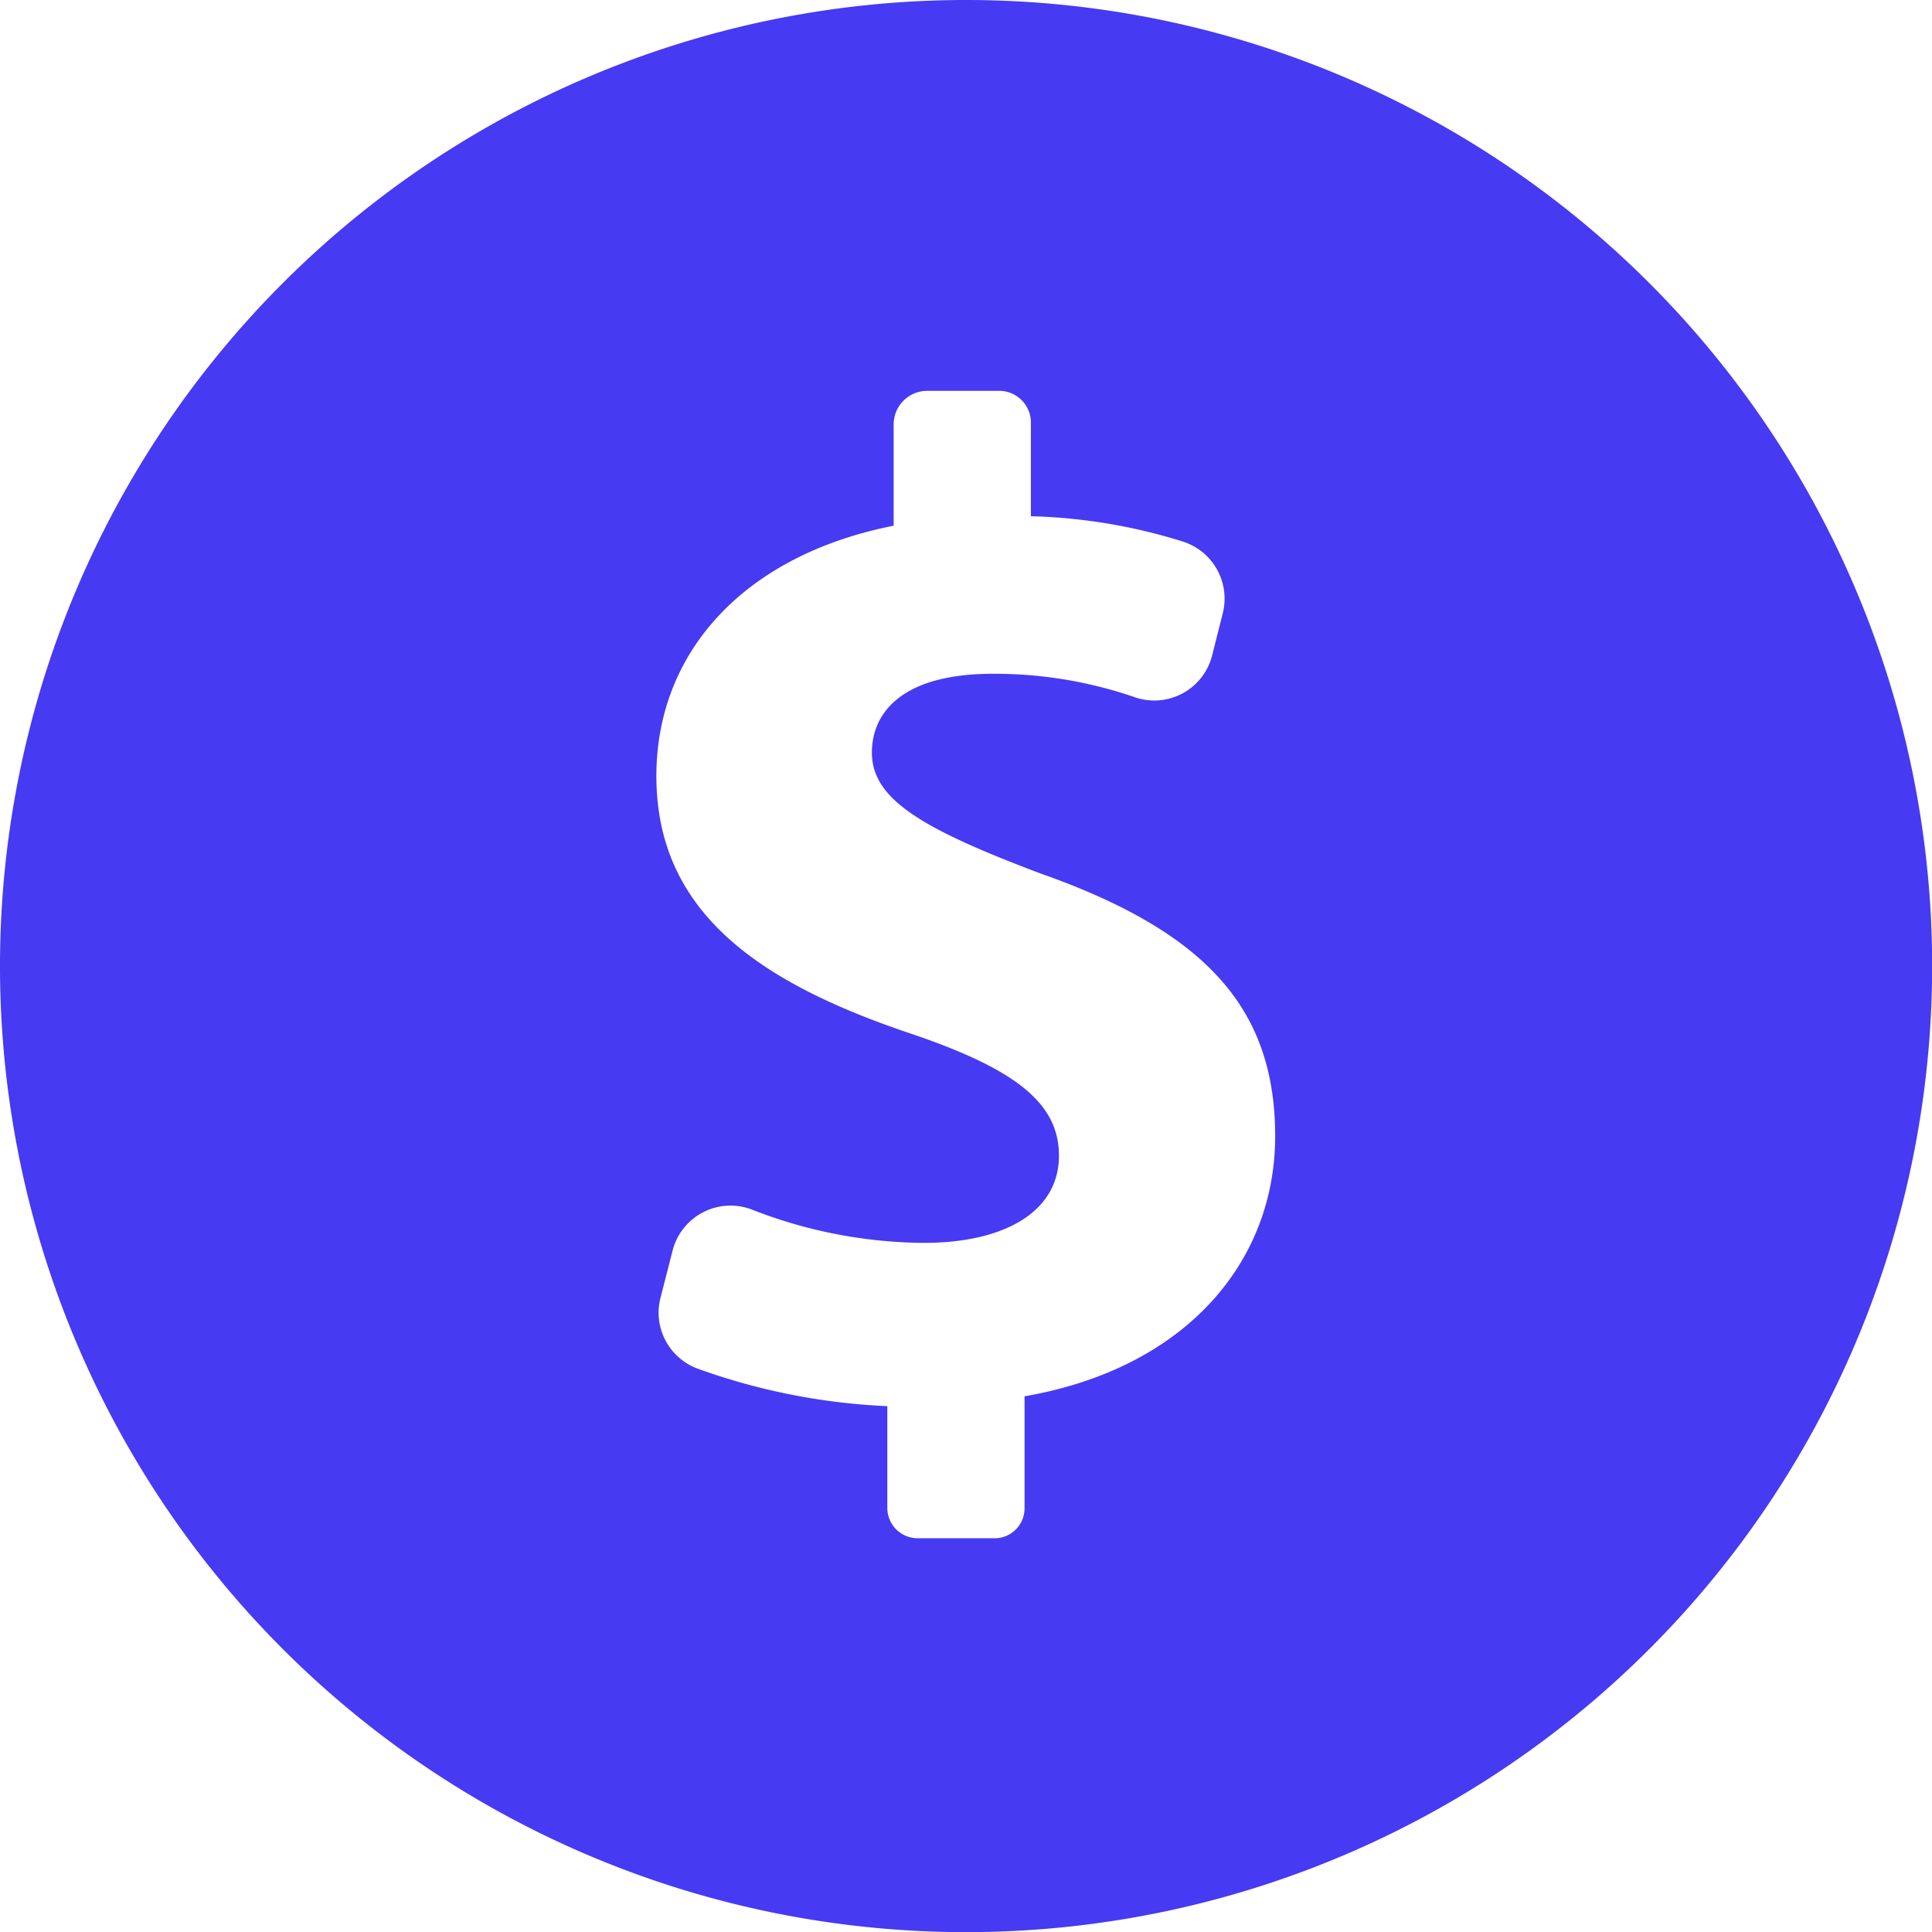 <svg id="dollar-symbol" xmlns="http://www.w3.org/2000/svg" width="52.396" height="52.396" viewBox="0 0 52.396 52.396">
  <path id="Path_21" data-name="Path 21" d="M26.2,0A26.2,26.2,0,1,0,52.4,26.2,26.2,26.2,0,0,0,26.2,0Zm1.586,37.868V40.9a.811.811,0,0,1-.843.817H24.92a.823.823,0,0,1-.856-.817V38.135a17.354,17.354,0,0,1-5.158-1.022,1.619,1.619,0,0,1-.994-1.914l.329-1.284A1.621,1.621,0,0,1,20.4,32.807a13.008,13.008,0,0,0,4.658.9c2.173,0,3.661-.839,3.661-2.365,0-1.449-1.22-2.365-4.043-3.319-4.08-1.373-6.875-3.279-6.875-6.978,0-3.355,2.375-5.987,6.435-6.788V11.5a.911.911,0,0,1,.879-.9h2.021a.863.863,0,0,1,.822.9v2.5a15.054,15.054,0,0,1,4.128.689,1.625,1.625,0,0,1,1.076,1.942l-.29,1.149a1.617,1.617,0,0,1-2.093,1.13,11.675,11.675,0,0,0-3.853-.637c-2.479,0-3.28,1.068-3.28,2.137,0,1.259,1.335,2.059,4.576,3.28,4.538,1.6,6.361,3.7,6.361,7.13C34.579,34.206,32.181,37.106,27.784,37.868Z" fill="#463AF3"/>
</svg>

